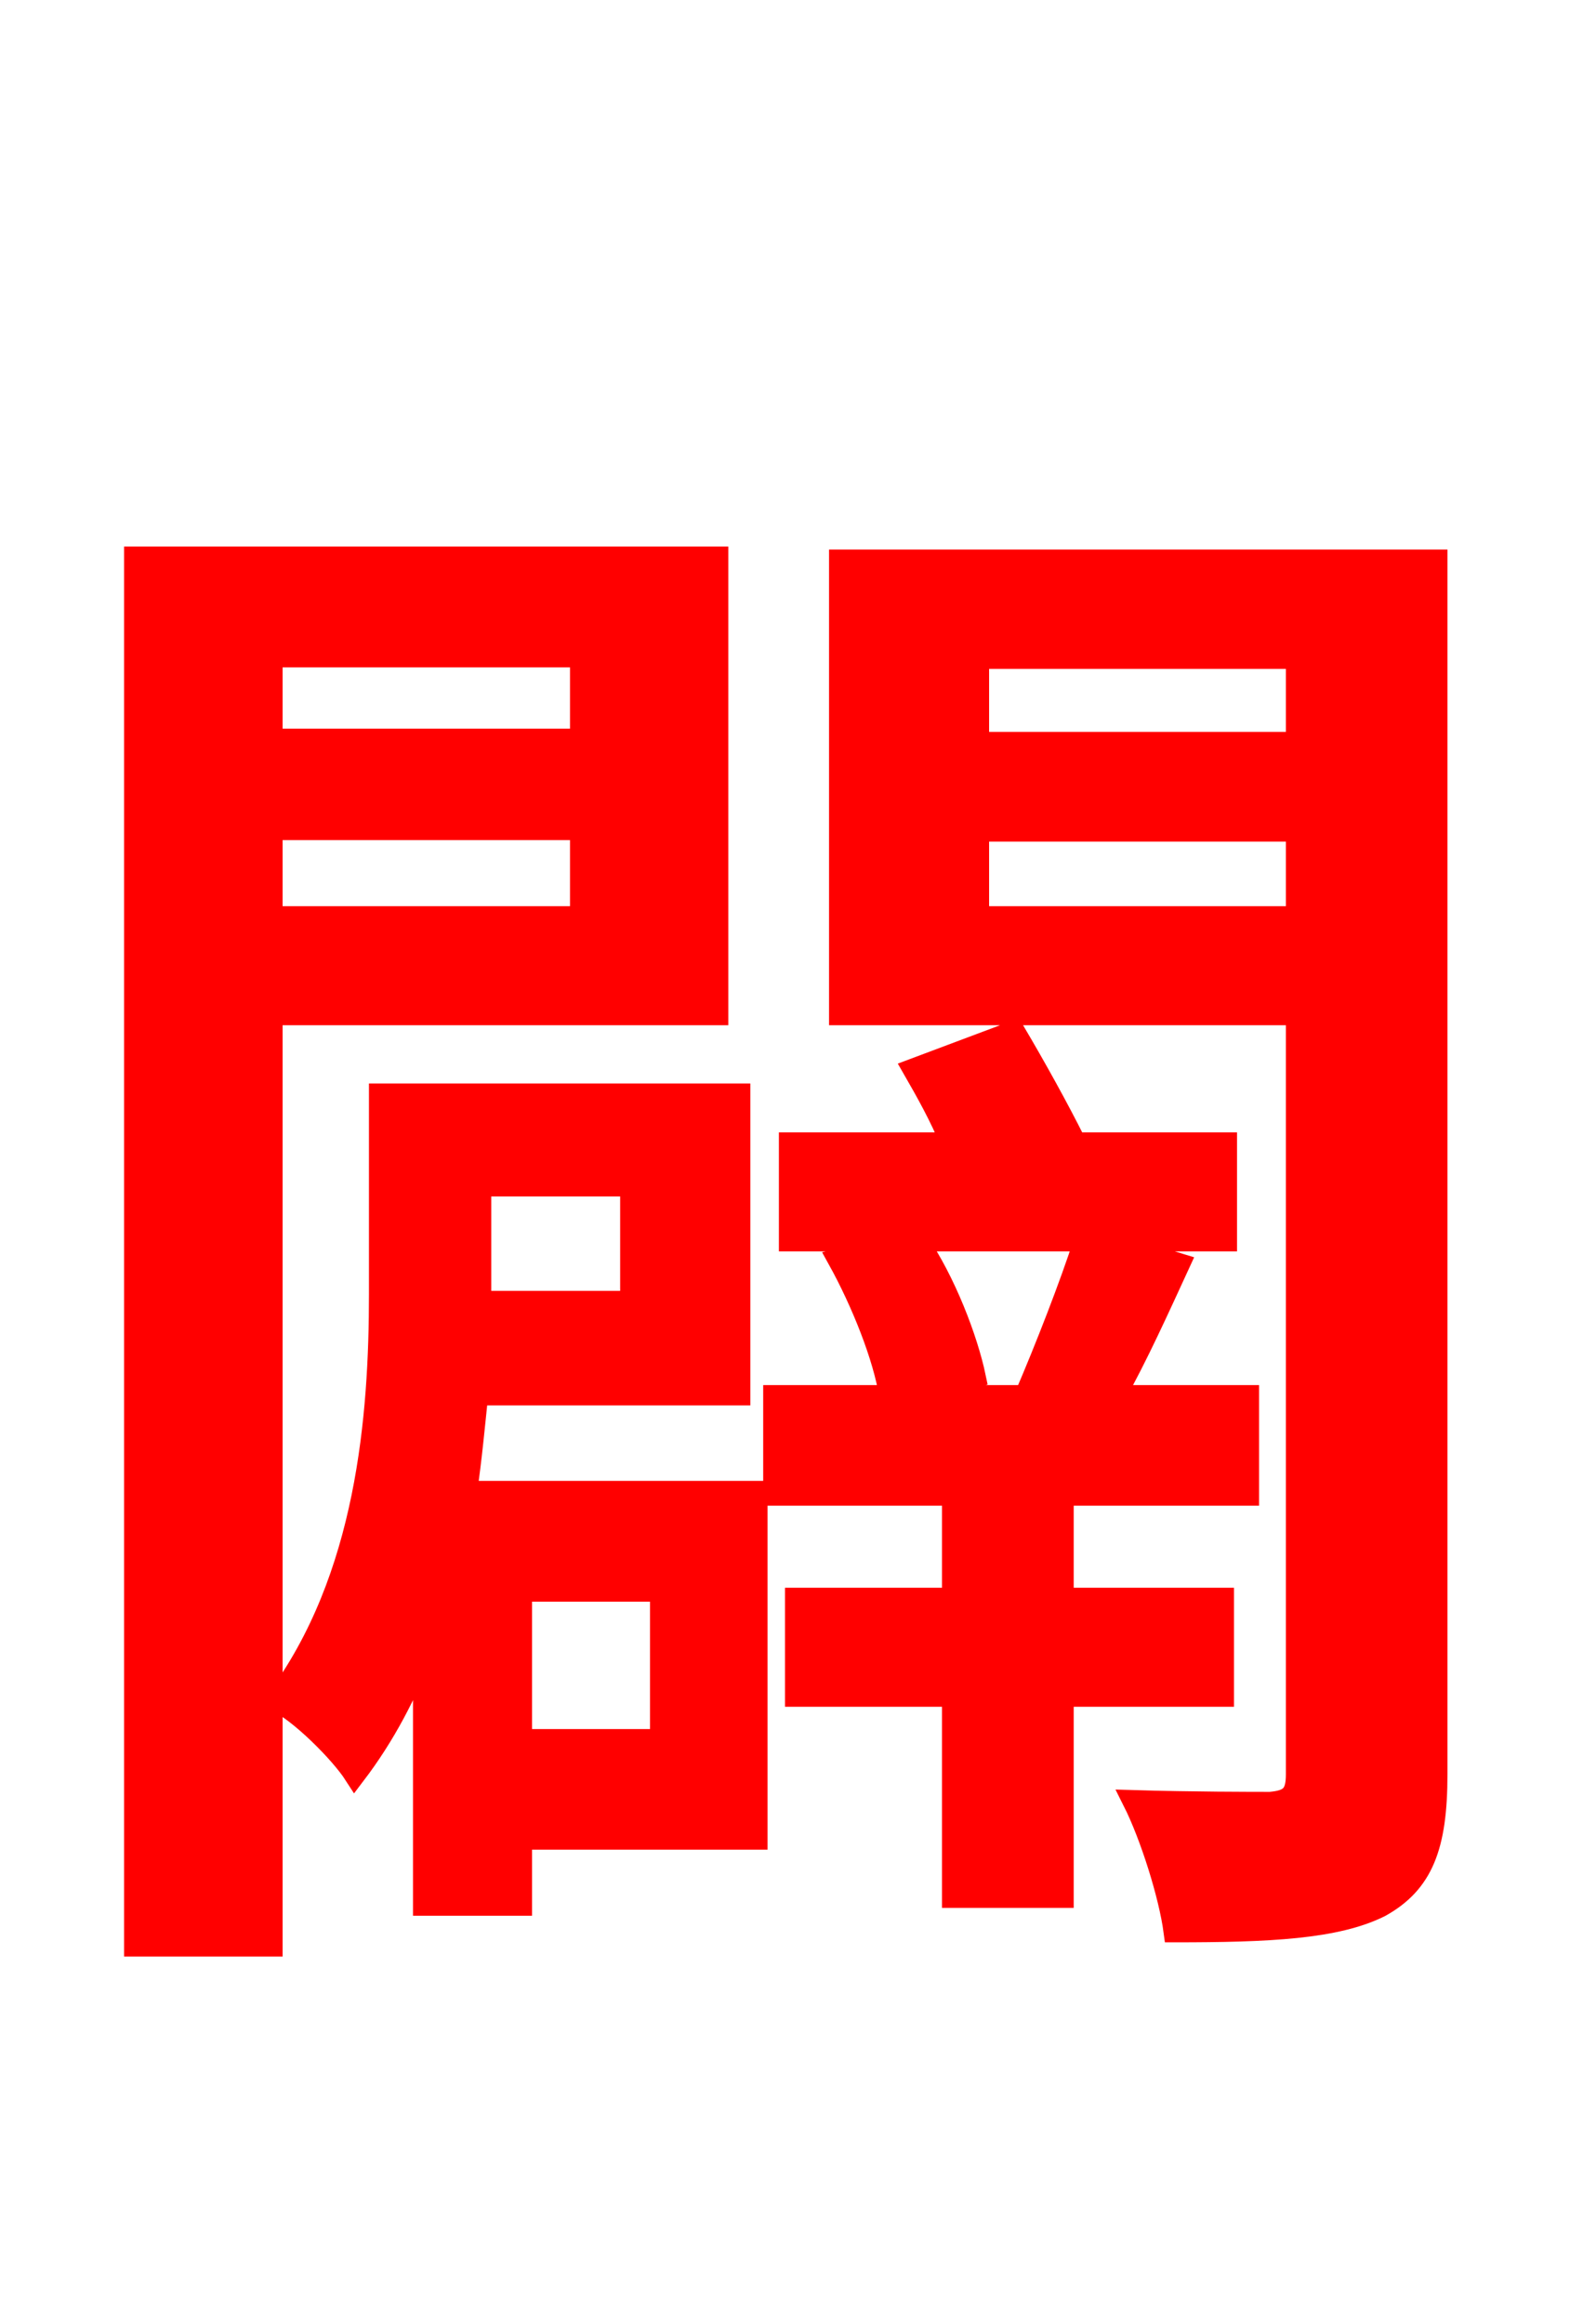 <svg xmlns="http://www.w3.org/2000/svg" xmlns:xlink="http://www.w3.org/1999/xlink" width="72" height="106.56"><path fill="red" stroke="red" d="M26.64 30.10L26.64 33.91L12.46 33.91L12.46 30.10ZM12.46 42.05L12.46 38.02L26.64 38.02L26.64 42.05ZM32.90 46.51L32.90 25.56L6.19 25.56L6.19 89.21L12.46 89.21L12.46 46.51ZM30.31 72.94L30.31 79.78L23.90 79.78L23.90 72.94ZM28.94 54.36L28.94 59.69L22.03 59.69L22.03 59.40L22.03 54.36ZM34.70 68.40L21.38 68.40C21.60 66.89 21.74 65.38 21.89 63.94L33.91 63.94L33.91 50.18L17.42 50.18L17.42 59.33C17.42 64.94 16.85 72.36 12.67 77.98C13.75 78.48 15.62 80.35 16.27 81.36C17.64 79.56 18.65 77.62 19.44 75.53L19.44 87.34L23.90 87.34L23.90 84.31L34.70 84.31ZM49.75 56.88C49.10 58.90 47.95 61.85 47.02 64.01L41.90 64.01L44.71 63.14C44.35 61.42 43.34 58.75 42.05 56.88ZM56.09 77.76L56.09 73.30L48.74 73.30L48.74 68.54L57.24 68.54L57.24 64.01L51.12 64.01C52.13 62.21 53.14 59.98 54.07 57.96L50.54 56.88L56.23 56.88L56.23 52.42L49.32 52.42C48.53 50.83 47.45 48.89 46.51 47.30L41.90 49.03C42.48 50.04 43.13 51.19 43.63 52.42L36.22 52.42L36.22 56.88L41.69 56.88L38.45 57.74C39.53 59.69 40.54 62.21 40.82 64.01L35.50 64.01L35.50 68.54L43.70 68.54L43.70 73.30L36.50 73.30L36.50 77.76L43.70 77.76L43.70 86.98L48.74 86.98L48.74 77.76ZM44.86 42.05L44.86 38.09L59.47 38.09L59.47 42.05ZM59.47 30.17L59.47 34.06L44.86 34.06L44.86 30.17ZM65.88 25.70L38.52 25.70L38.52 46.51L59.47 46.51L59.47 81.36C59.47 82.30 59.18 82.58 58.25 82.66C57.46 82.66 54.65 82.66 51.98 82.58C52.78 84.17 53.64 86.90 53.86 88.56C58.18 88.56 61.27 88.42 63.29 87.41C65.23 86.33 65.88 84.67 65.88 81.36Z"/></svg>
